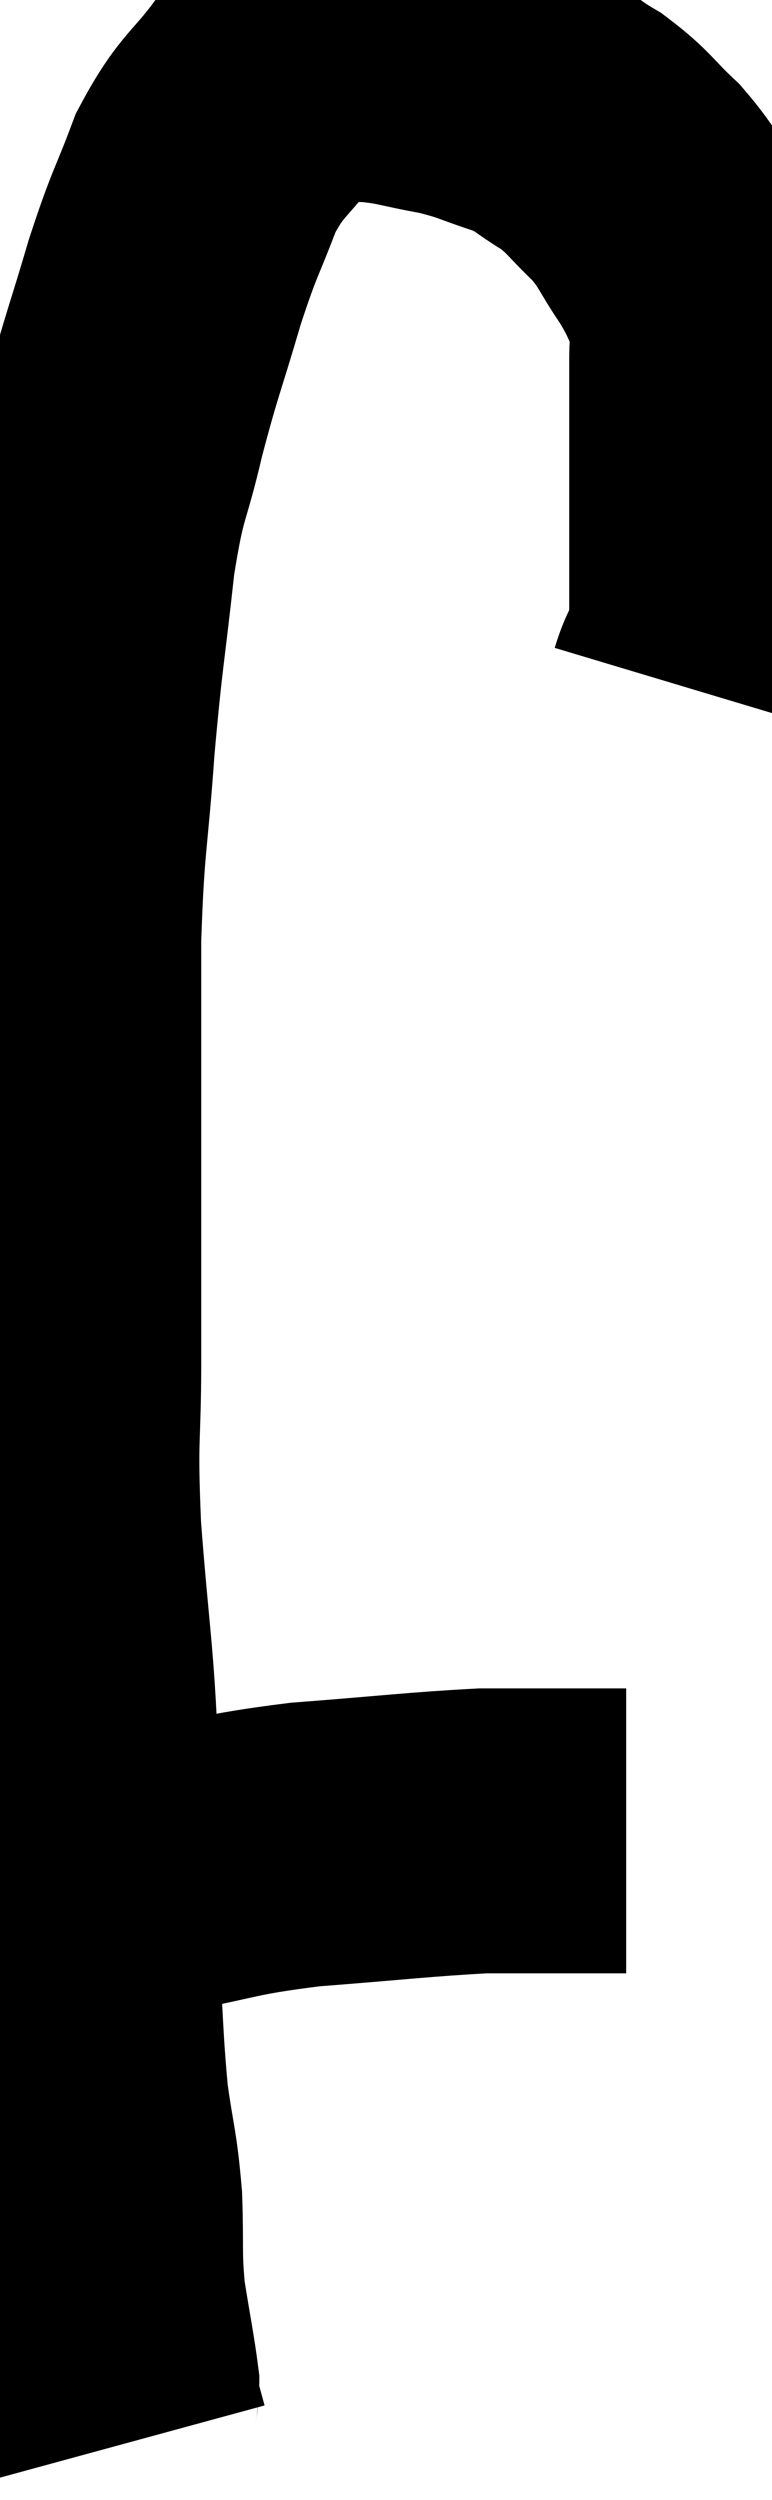 <svg xmlns="http://www.w3.org/2000/svg" viewBox="12.467 3.213 13.553 43.867" width="13.553" height="43.867"><path d="M 24.6 15.3 C 24.78 14.7, 24.87 15.015, 24.96 14.1 C 24.96 12.87, 24.96 12.795, 24.96 11.64 C 24.96 10.56, 24.96 10.23, 24.96 9.48 C 24.96 9.06, 25.095 9.12, 24.96 8.64 C 24.69 8.1, 24.75 8.115, 24.42 7.56 C 24.03 6.99, 24.075 6.93, 23.64 6.42 C 23.16 5.97, 23.175 5.895, 22.68 5.52 C 22.17 5.22, 22.245 5.175, 21.66 4.92 C 21 4.71, 21.015 4.665, 20.34 4.5 C 19.65 4.38, 19.605 4.32, 18.96 4.26 C 18.36 4.26, 18.195 4.155, 17.76 4.26 C 17.49 4.47, 17.64 4.185, 17.22 4.68 C 16.65 5.46, 16.545 5.37, 16.08 6.24 C 15.72 7.2, 15.72 7.065, 15.36 8.16 C 15 9.39, 14.955 9.42, 14.64 10.62 C 14.37 11.79, 14.325 11.55, 14.1 12.96 C 13.92 14.61, 13.89 14.58, 13.74 16.26 C 13.62 17.97, 13.56 17.88, 13.5 19.68 C 13.5 21.57, 13.5 21.615, 13.5 23.46 C 13.5 25.26, 13.5 25.41, 13.5 27.06 C 13.5 28.56, 13.425 28.32, 13.5 30.06 C 13.65 32.04, 13.725 32.22, 13.8 34.02 C 13.8 35.64, 13.755 35.745, 13.8 37.26 C 13.89 38.67, 13.875 38.94, 13.98 40.08 C 14.1 40.95, 14.145 40.95, 14.22 41.82 C 14.25 42.69, 14.205 42.75, 14.28 43.56 C 14.4 44.31, 14.46 44.595, 14.52 45.06 C 14.52 45.24, 14.475 45.165, 14.52 45.42 C 14.61 45.75, 14.655 45.915, 14.7 46.08 C 14.7 46.08, 14.7 46.08, 14.7 46.08 L 14.7 46.08" fill="none" stroke="black" stroke-width="5"></path><path d="M 14.04 36.18 C 14.61 36.12, 14.235 36.21, 15.18 36.06 C 16.5 35.82, 16.38 35.76, 17.82 35.58 C 19.38 35.46, 19.83 35.4, 20.94 35.34 C 21.6 35.34, 21.72 35.34, 22.26 35.34 C 22.68 35.34, 22.8 35.34, 23.1 35.34 C 23.28 35.34, 23.37 35.34, 23.46 35.34 L 23.46 35.34" fill="none" stroke="black" stroke-width="5"></path></svg>